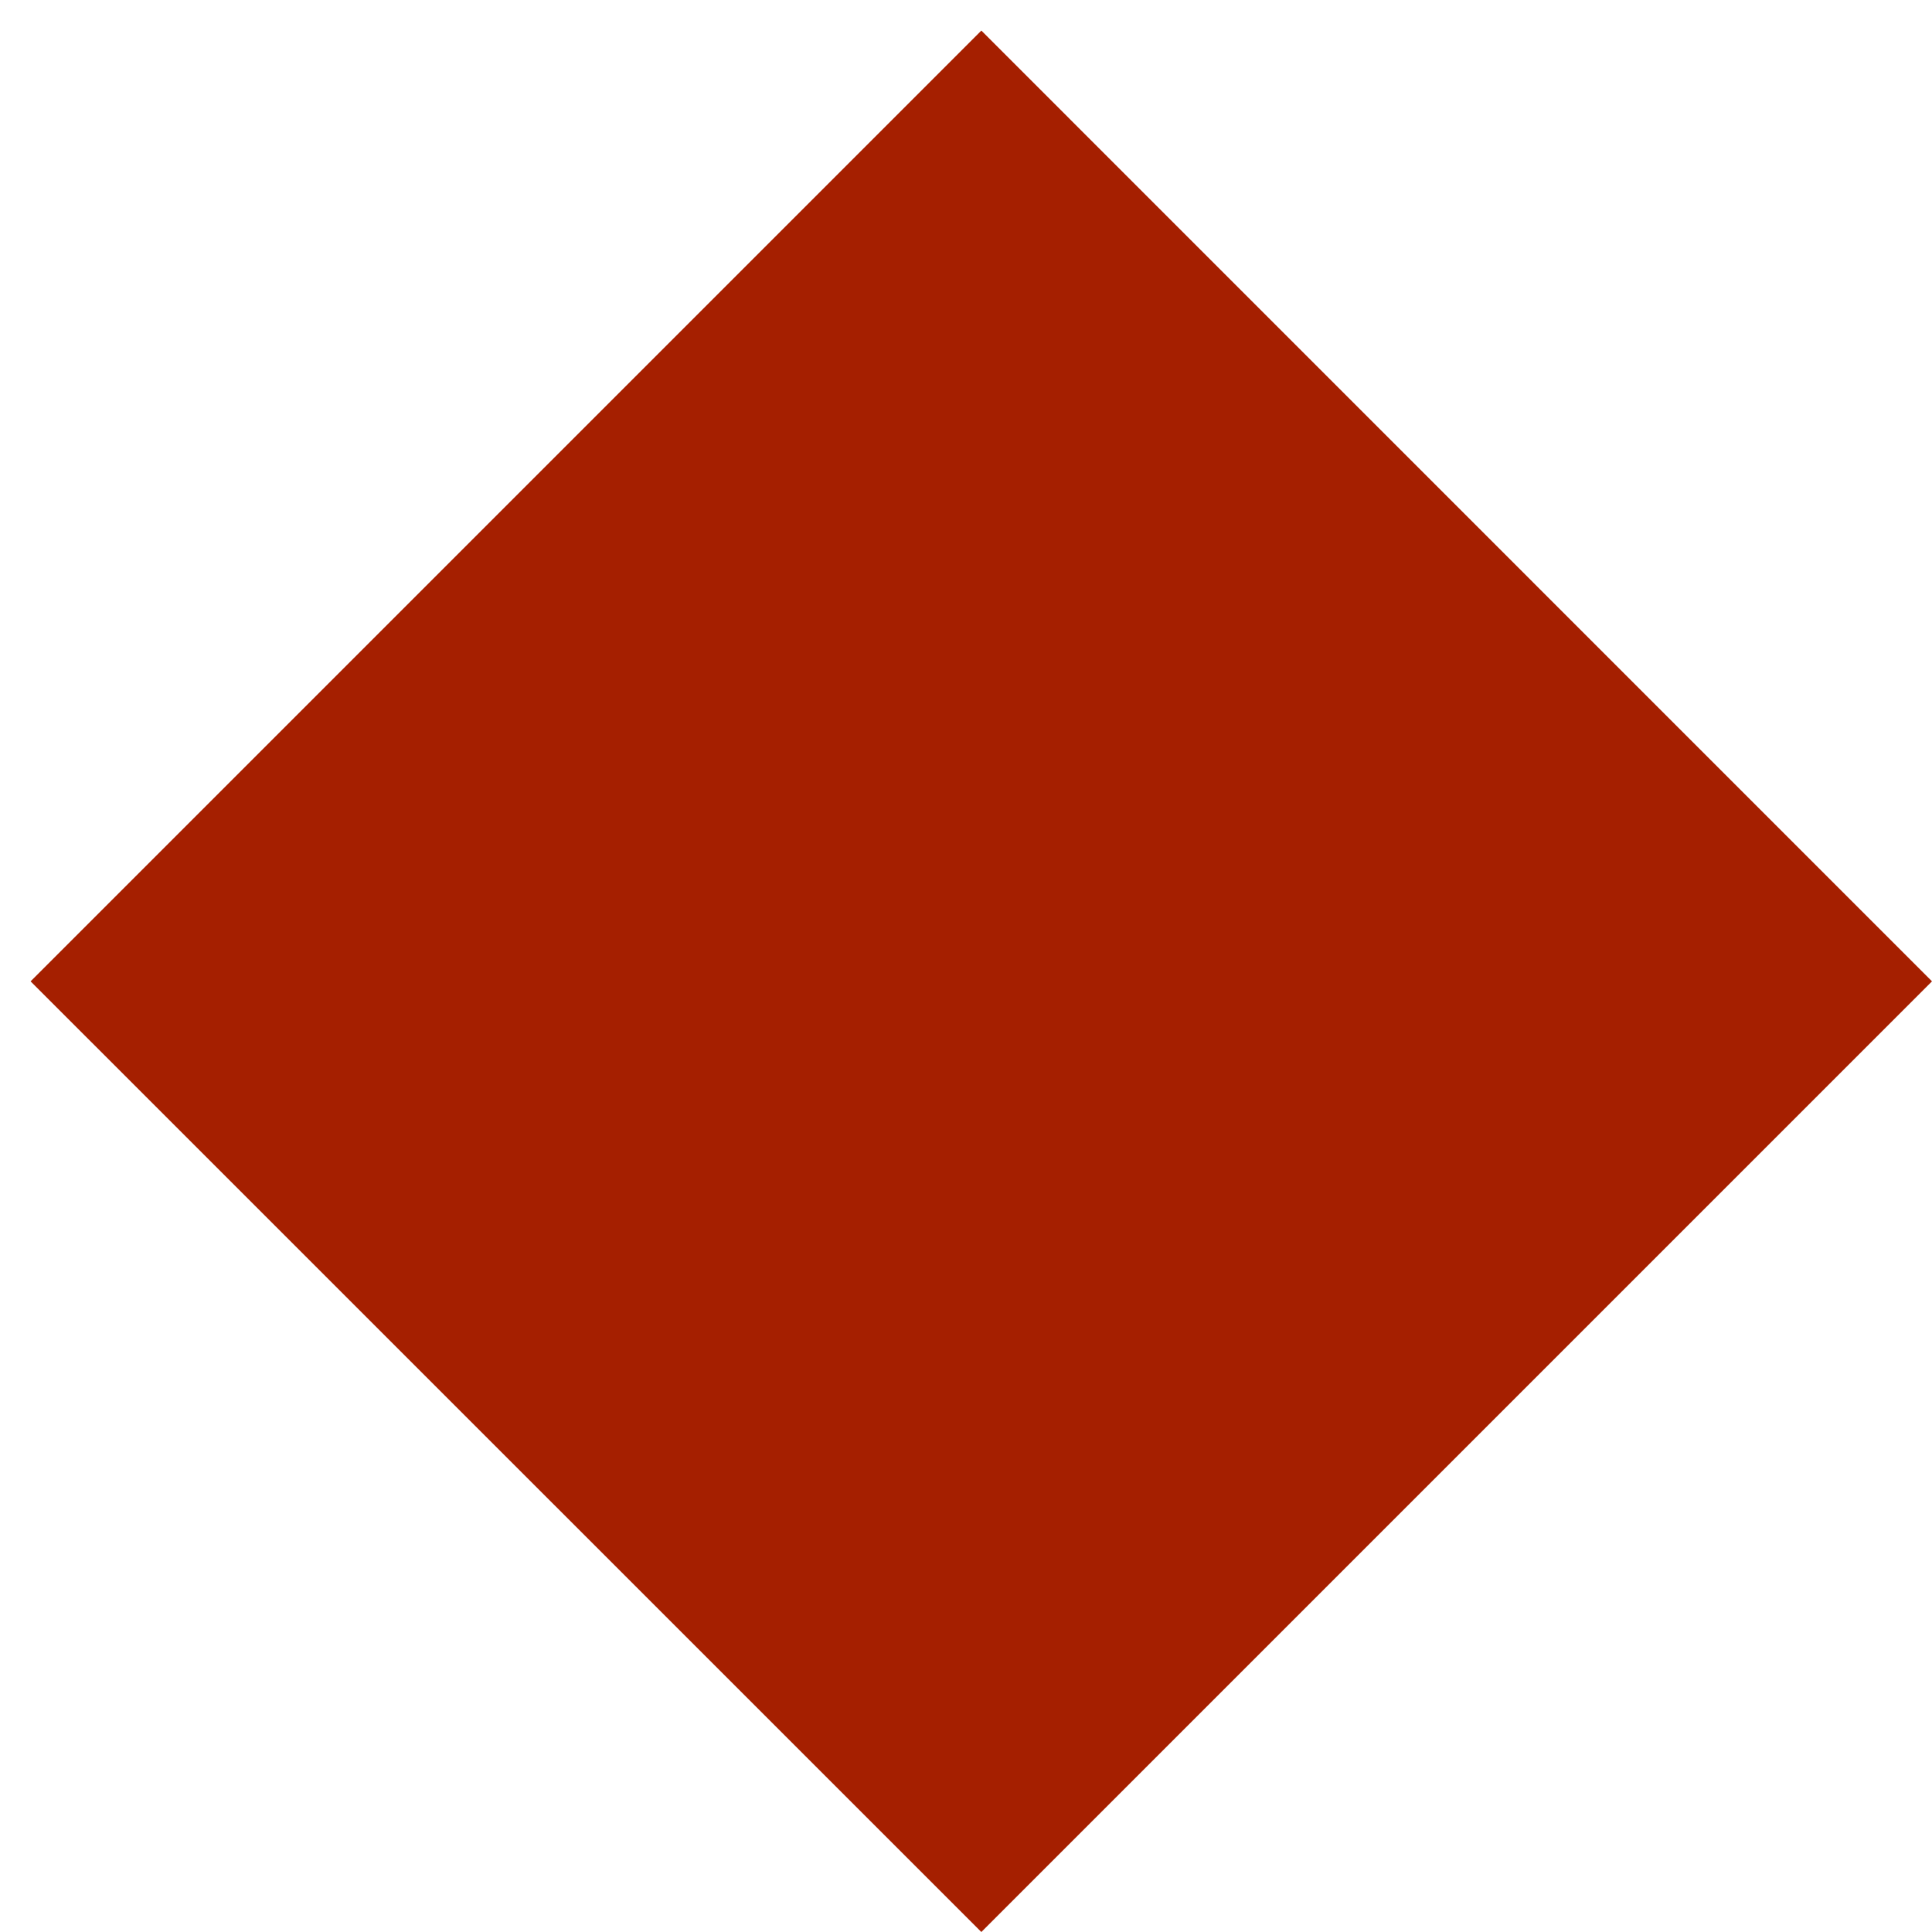 <?xml version="1.0" encoding="utf-8"?>
<!-- Generator: Adobe Illustrator 18.1.1, SVG Export Plug-In . SVG Version: 6.00 Build 0)  -->
<!DOCTYPE svg PUBLIC "-//W3C//DTD SVG 1.1//EN" "http://www.w3.org/Graphics/SVG/1.1/DTD/svg11.dtd">
<svg version="1.1" xmlns="http://www.w3.org/2000/svg" xmlns:xlink="http://www.w3.org/1999/xlink" x="0px" y="0px" width="18px"
	 height="18px" viewBox="0 0 18 18" style="enable-background:new 0 0 18 18;" xml:space="preserve">
<style type="text/css">
	.icon-canvas-transparent{opacity:0;fill:#F6F6F6;}
	.icon-f12-event-mark{fill:#A51F00;}
</style>
<g id="canvas">
	<path class="icon-canvas-transparent" d="M18,18H0V0h18V18z"/>
</g>
<g id="iconBg">
	<path class="icon-f12-event-mark" d="M9.143,18L0.285,9.143l8.858-8.858L18,9.143L9.143,18z"/>
</g>
</svg>
